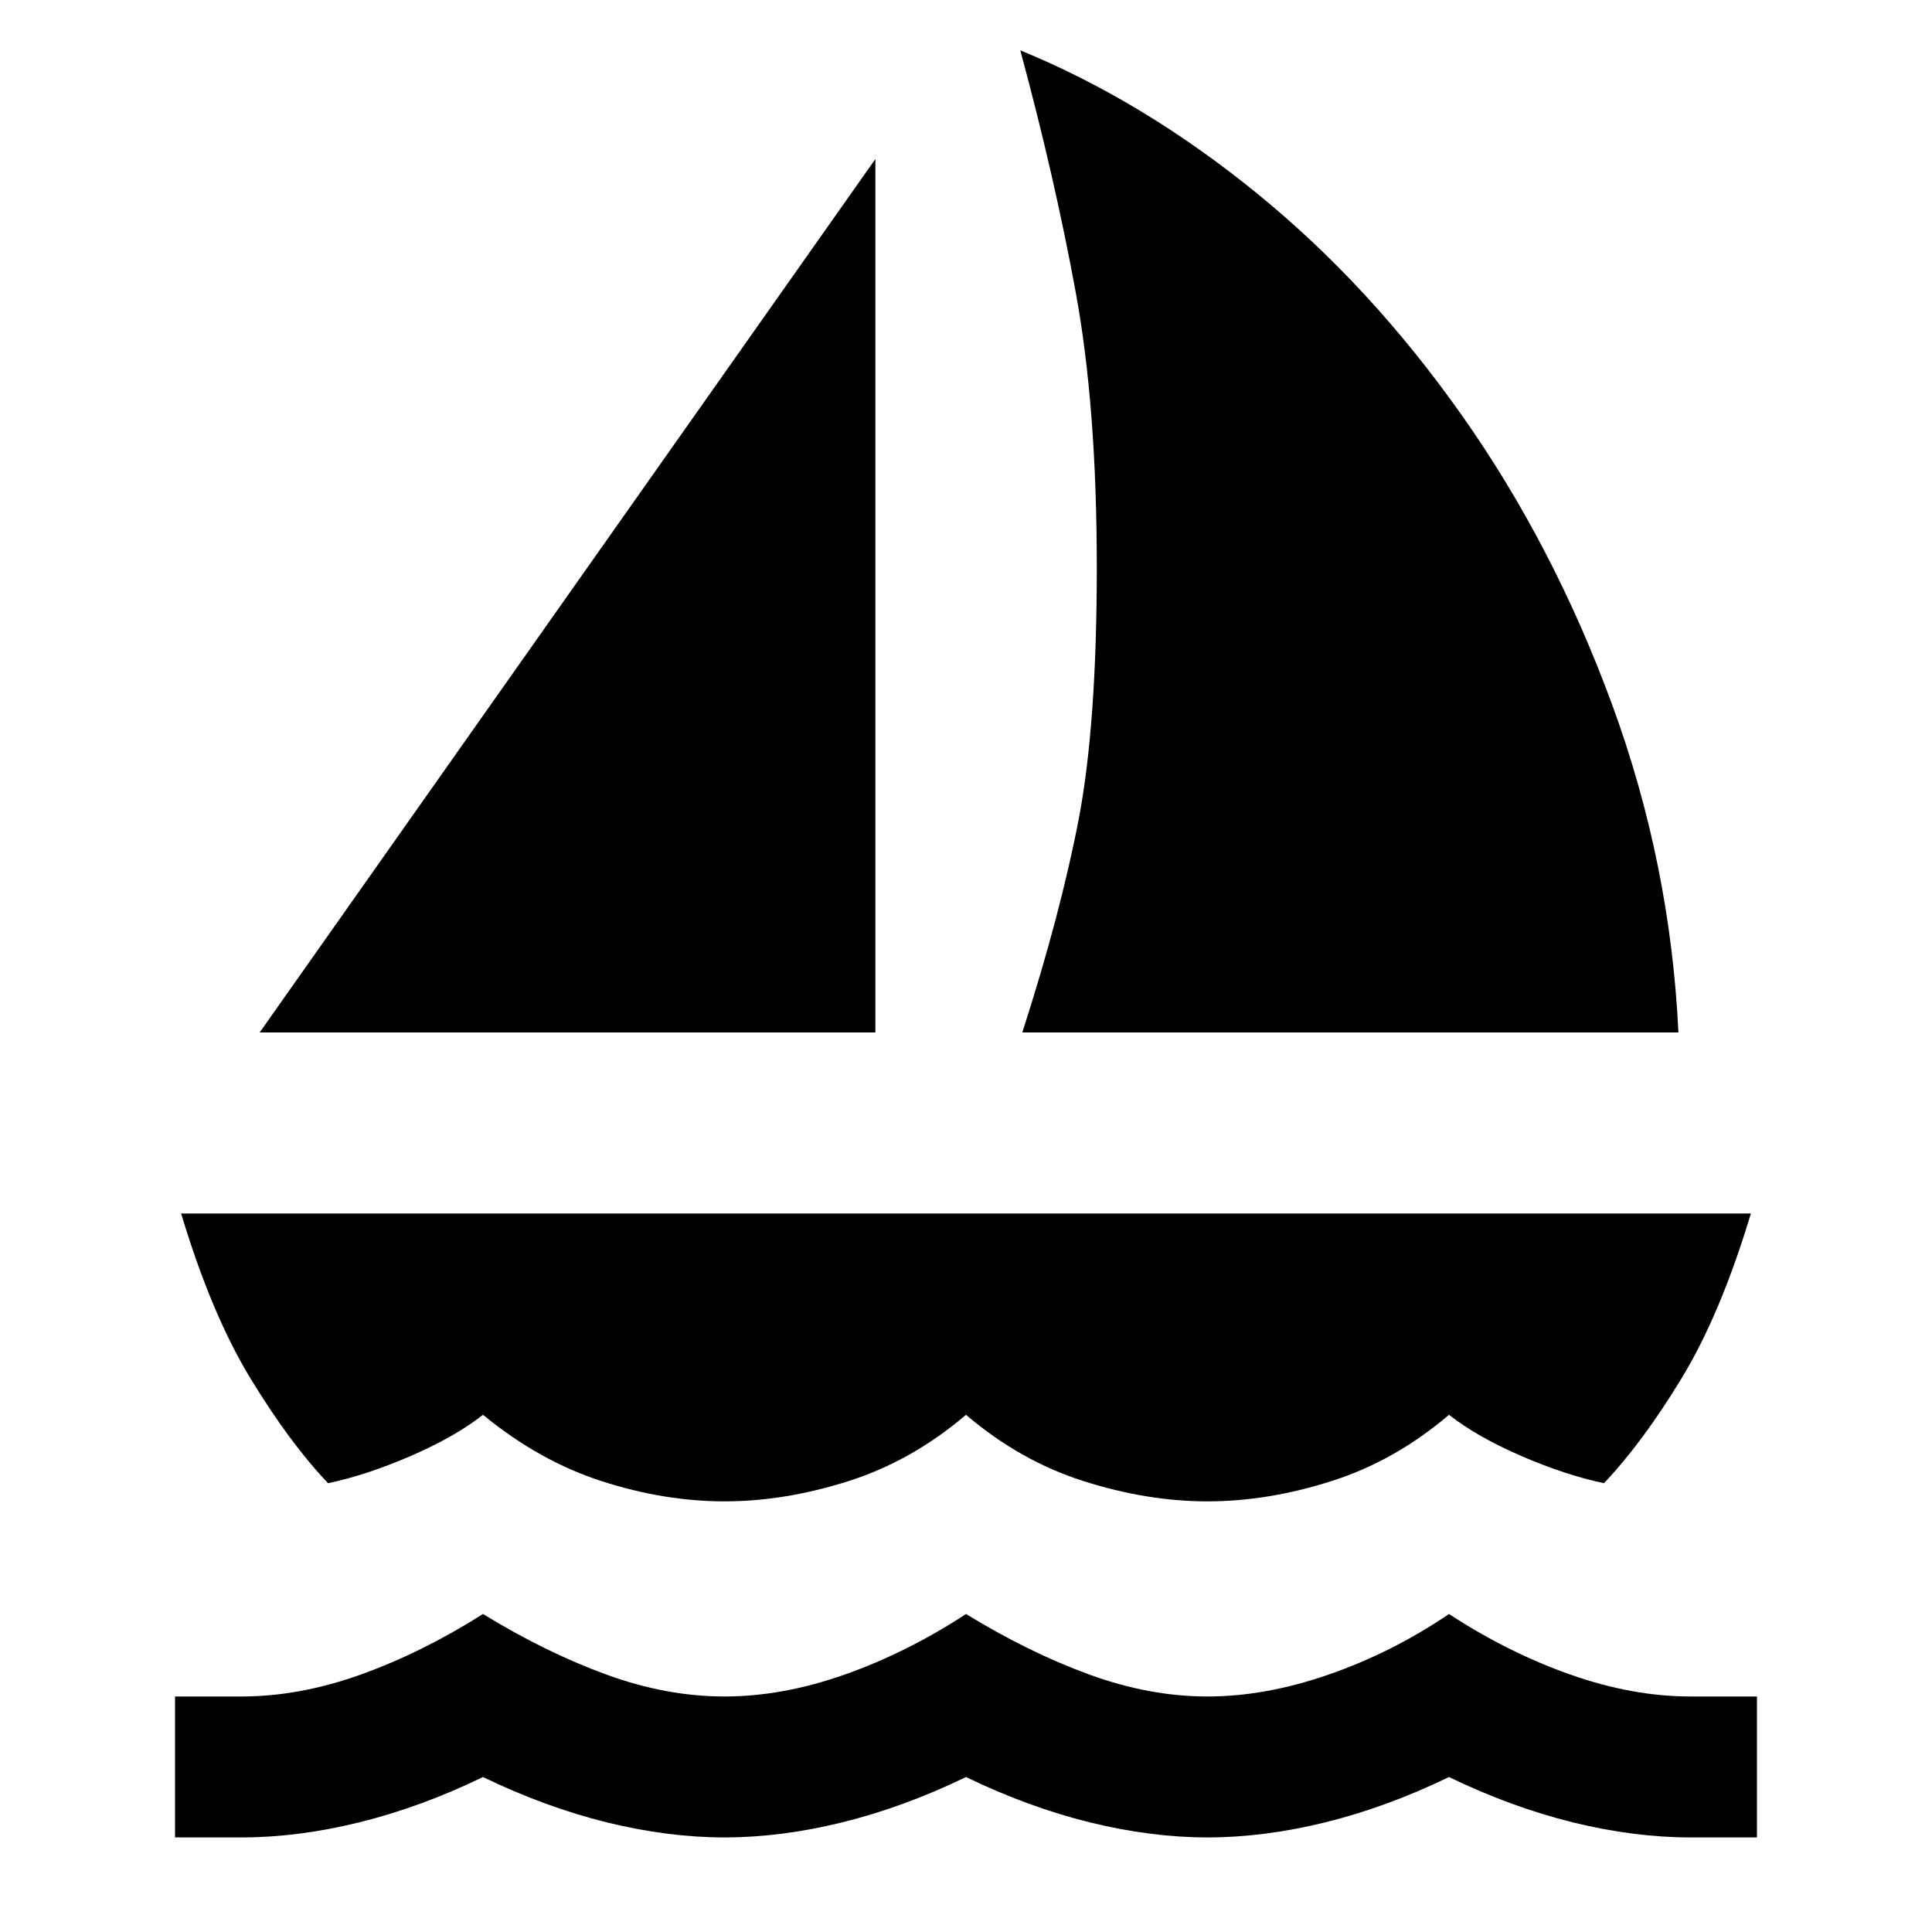 <svg xmlns="http://www.w3.org/2000/svg" height="20" width="20"><path d="m2.688 10.688 6.374-9.042v9.042Zm7.895 0q.396-1.23.584-2.209.187-.979.187-2.604 0-1.667-.219-2.854-.218-1.188-.573-2.5Q11.833 1.042 13.01 2q1.178.958 2.125 2.302.948 1.344 1.553 2.99.604 1.646.687 3.396ZM7.5 15.542q-.625 0-1.271-.209-.646-.208-1.229-.687-.292.229-.75.427-.458.198-.854.281-.396-.416-.802-1.083t-.719-1.709h16.25q-.313 1.042-.719 1.709-.406.667-.802 1.083-.396-.083-.854-.281-.458-.198-.75-.427-.562.479-1.219.687-.656.209-1.281.209-.625 0-1.281-.209-.657-.208-1.219-.687-.562.479-1.219.687-.656.209-1.281.209Zm-5.688 3.479v-1.459H2.5q.604 0 1.24-.229.635-.229 1.26-.625.646.396 1.271.625.625.229 1.229.229.604 0 1.25-.229t1.25-.625q.646.396 1.271.625.625.229 1.229.229.604 0 1.26-.229.657-.229 1.24-.625.604.396 1.25.625.646.229 1.25.229h.688v1.459H17.5q-.583 0-1.219-.156-.635-.157-1.281-.469-.646.312-1.281.469-.636.156-1.219.156-.583 0-1.219-.156-.635-.157-1.281-.469-.646.312-1.281.469-.636.156-1.219.156-.583 0-1.219-.156-.635-.157-1.281-.469-.646.312-1.281.469-.636.156-1.219.156Z"/></svg>